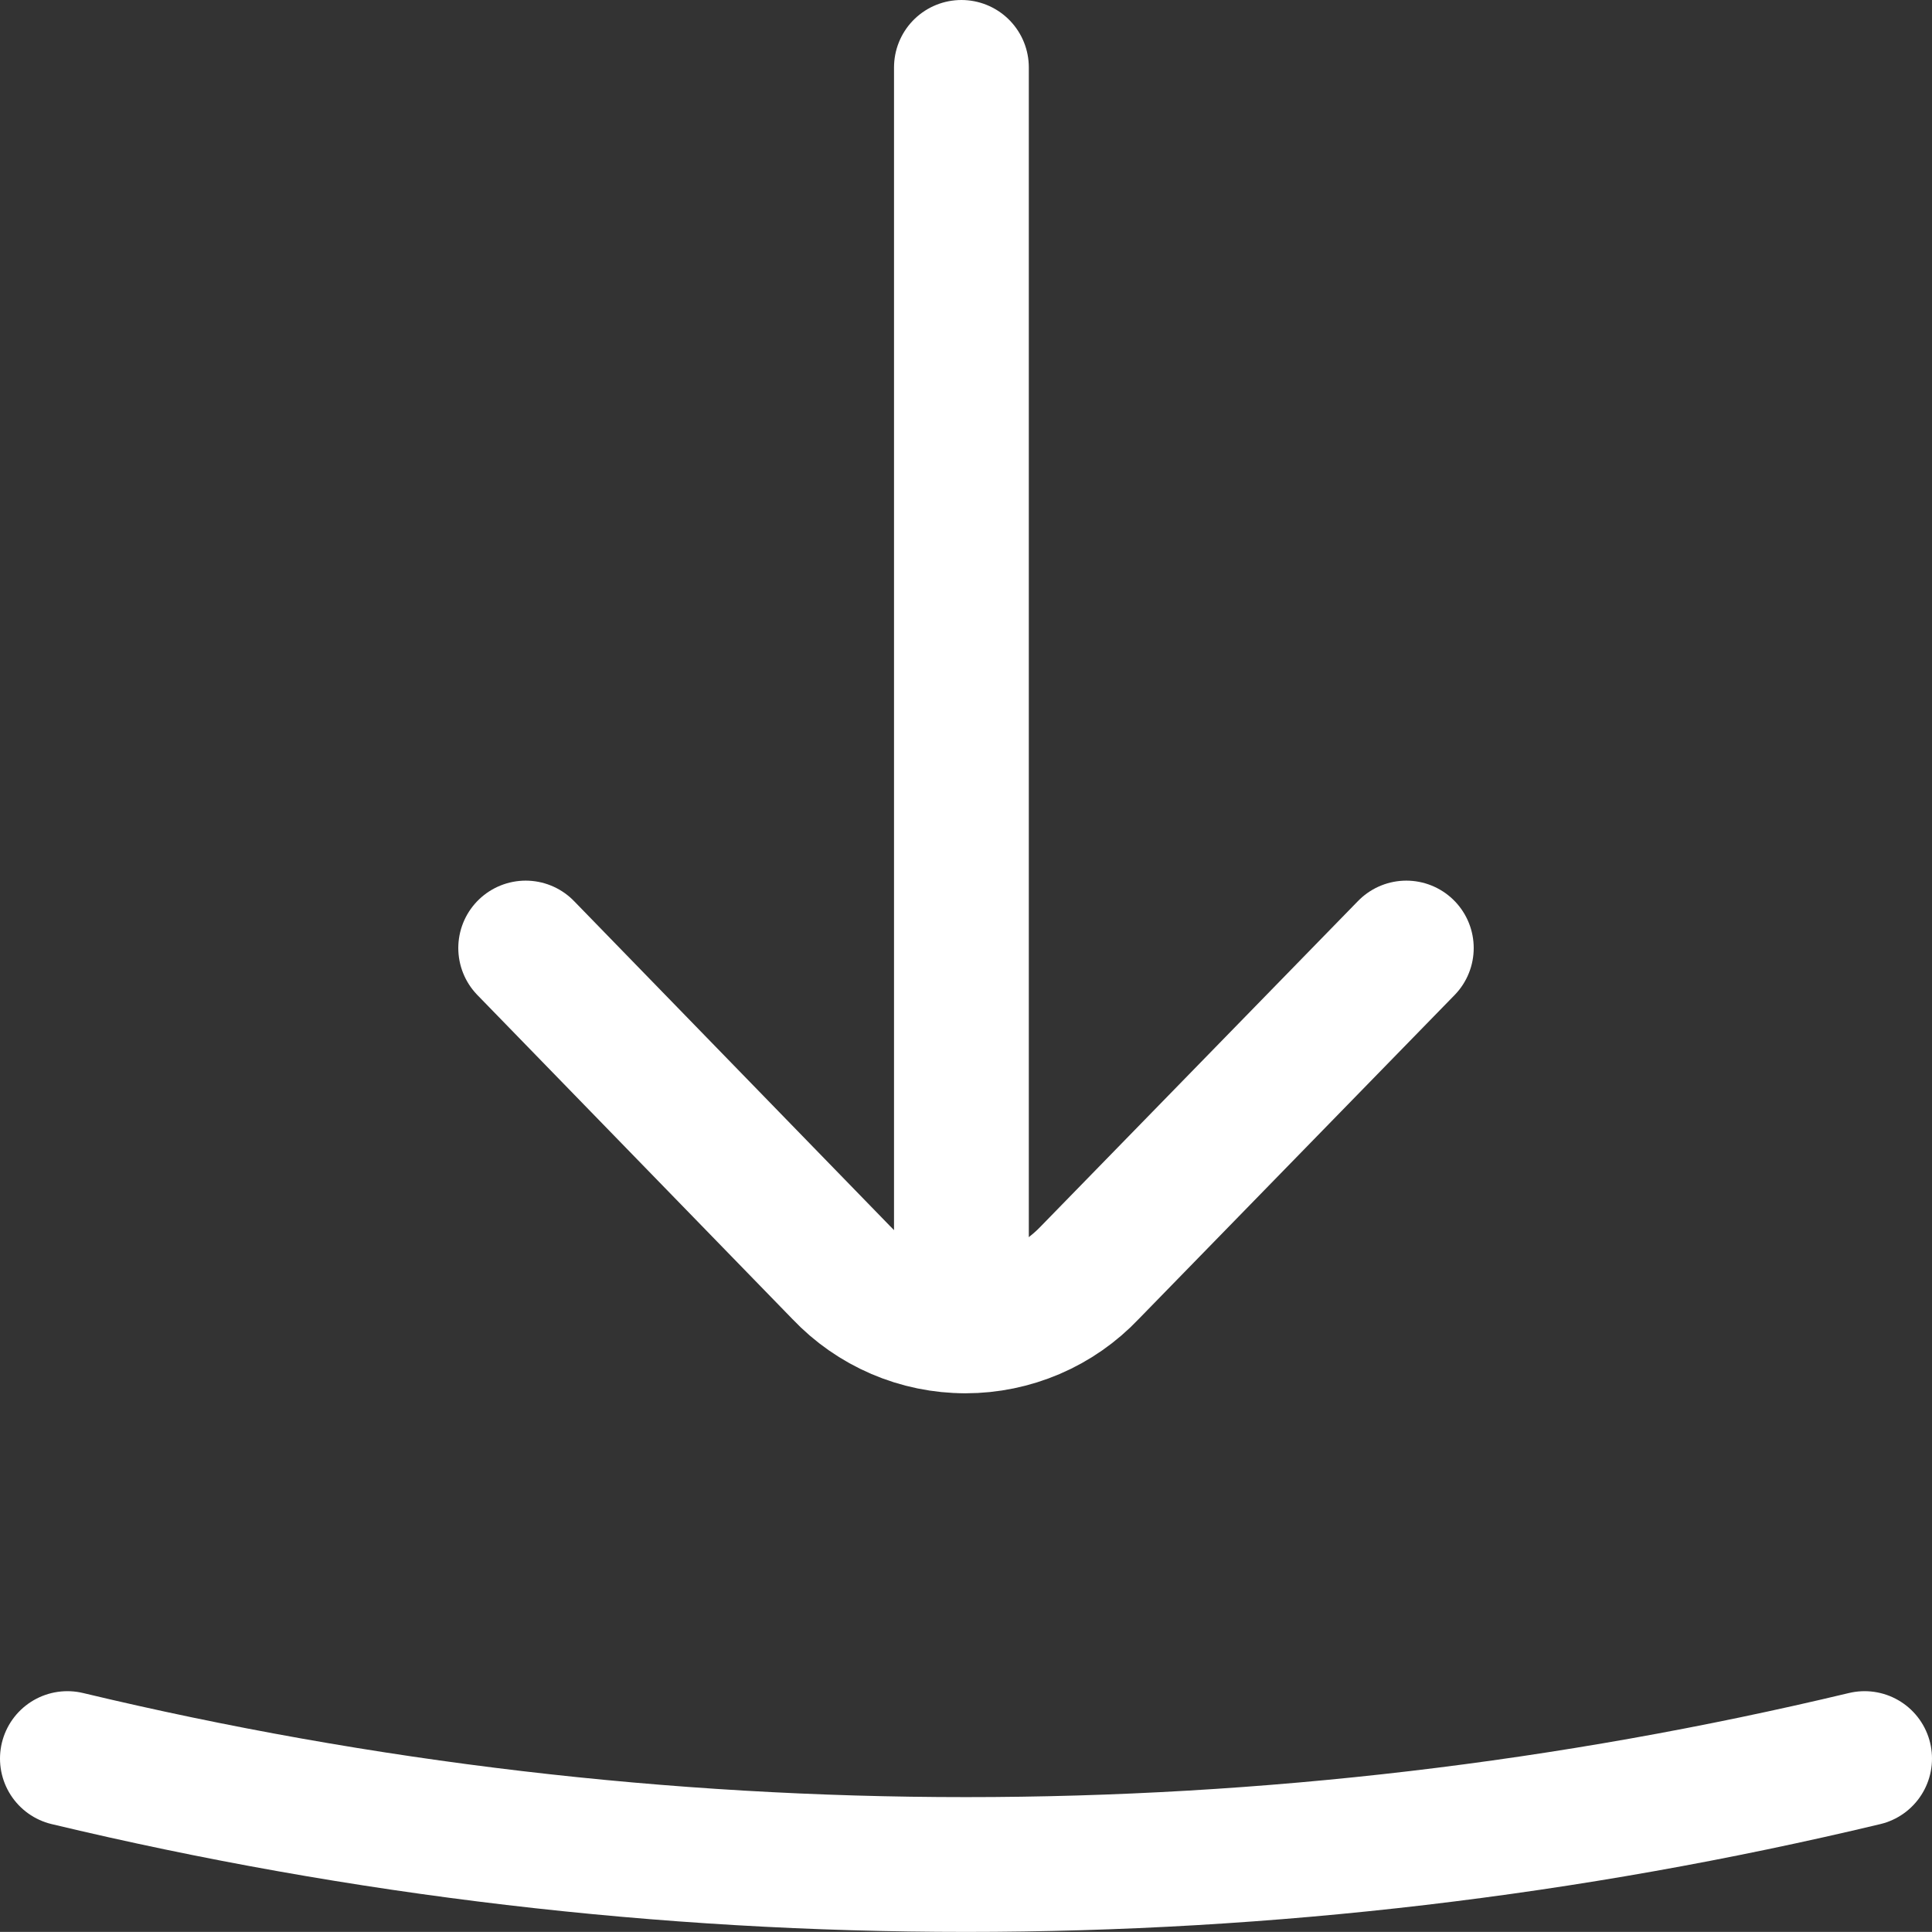 <?xml version="1.0" encoding="UTF-8" standalone="no"?>
<svg
   width="716.667"
   height="716.634"
   viewBox="0 0 21.5 21.499"
   fill="none"
   version="1.1"
   id="svg3"
   xmlns="http://www.w3.org/2000/svg">
  <rect x="0" y="0" width="21.5" height="21.499" fill="#333333" stroke="none"/>
  <defs
     id="defs3" />
  <path
     d="m 20.75,19.57 c -6.574,1.572 -13.426,1.572 -20,0"
     stroke="#ffffff"
     stroke-width="1.5"
     stroke-linecap="round"
     stroke-linejoin="round"
     id="path1" />
  <path
     d="m 10.699,0.75 v 14"
     stroke="#ffffff"
     stroke-width="1.5"
     stroke-linecap="round"
     stroke-linejoin="round"
     id="path2" />
  <path
     d="m 15.65,10.55 -3.52,3.61 c -0.178,0.188 -0.393,0.338 -0.631,0.44 -0.238,0.102 -0.494,0.155 -0.754,0.155 -0.259,0 -0.515,-0.052 -0.754,-0.155 -0.238,-0.102 -0.453,-0.252 -0.631,-0.44 L 5.85,10.55"
     stroke="#ffffff"
     stroke-width="1.5"
     stroke-linecap="round"
     stroke-linejoin="round"
     id="path3" />
</svg>
